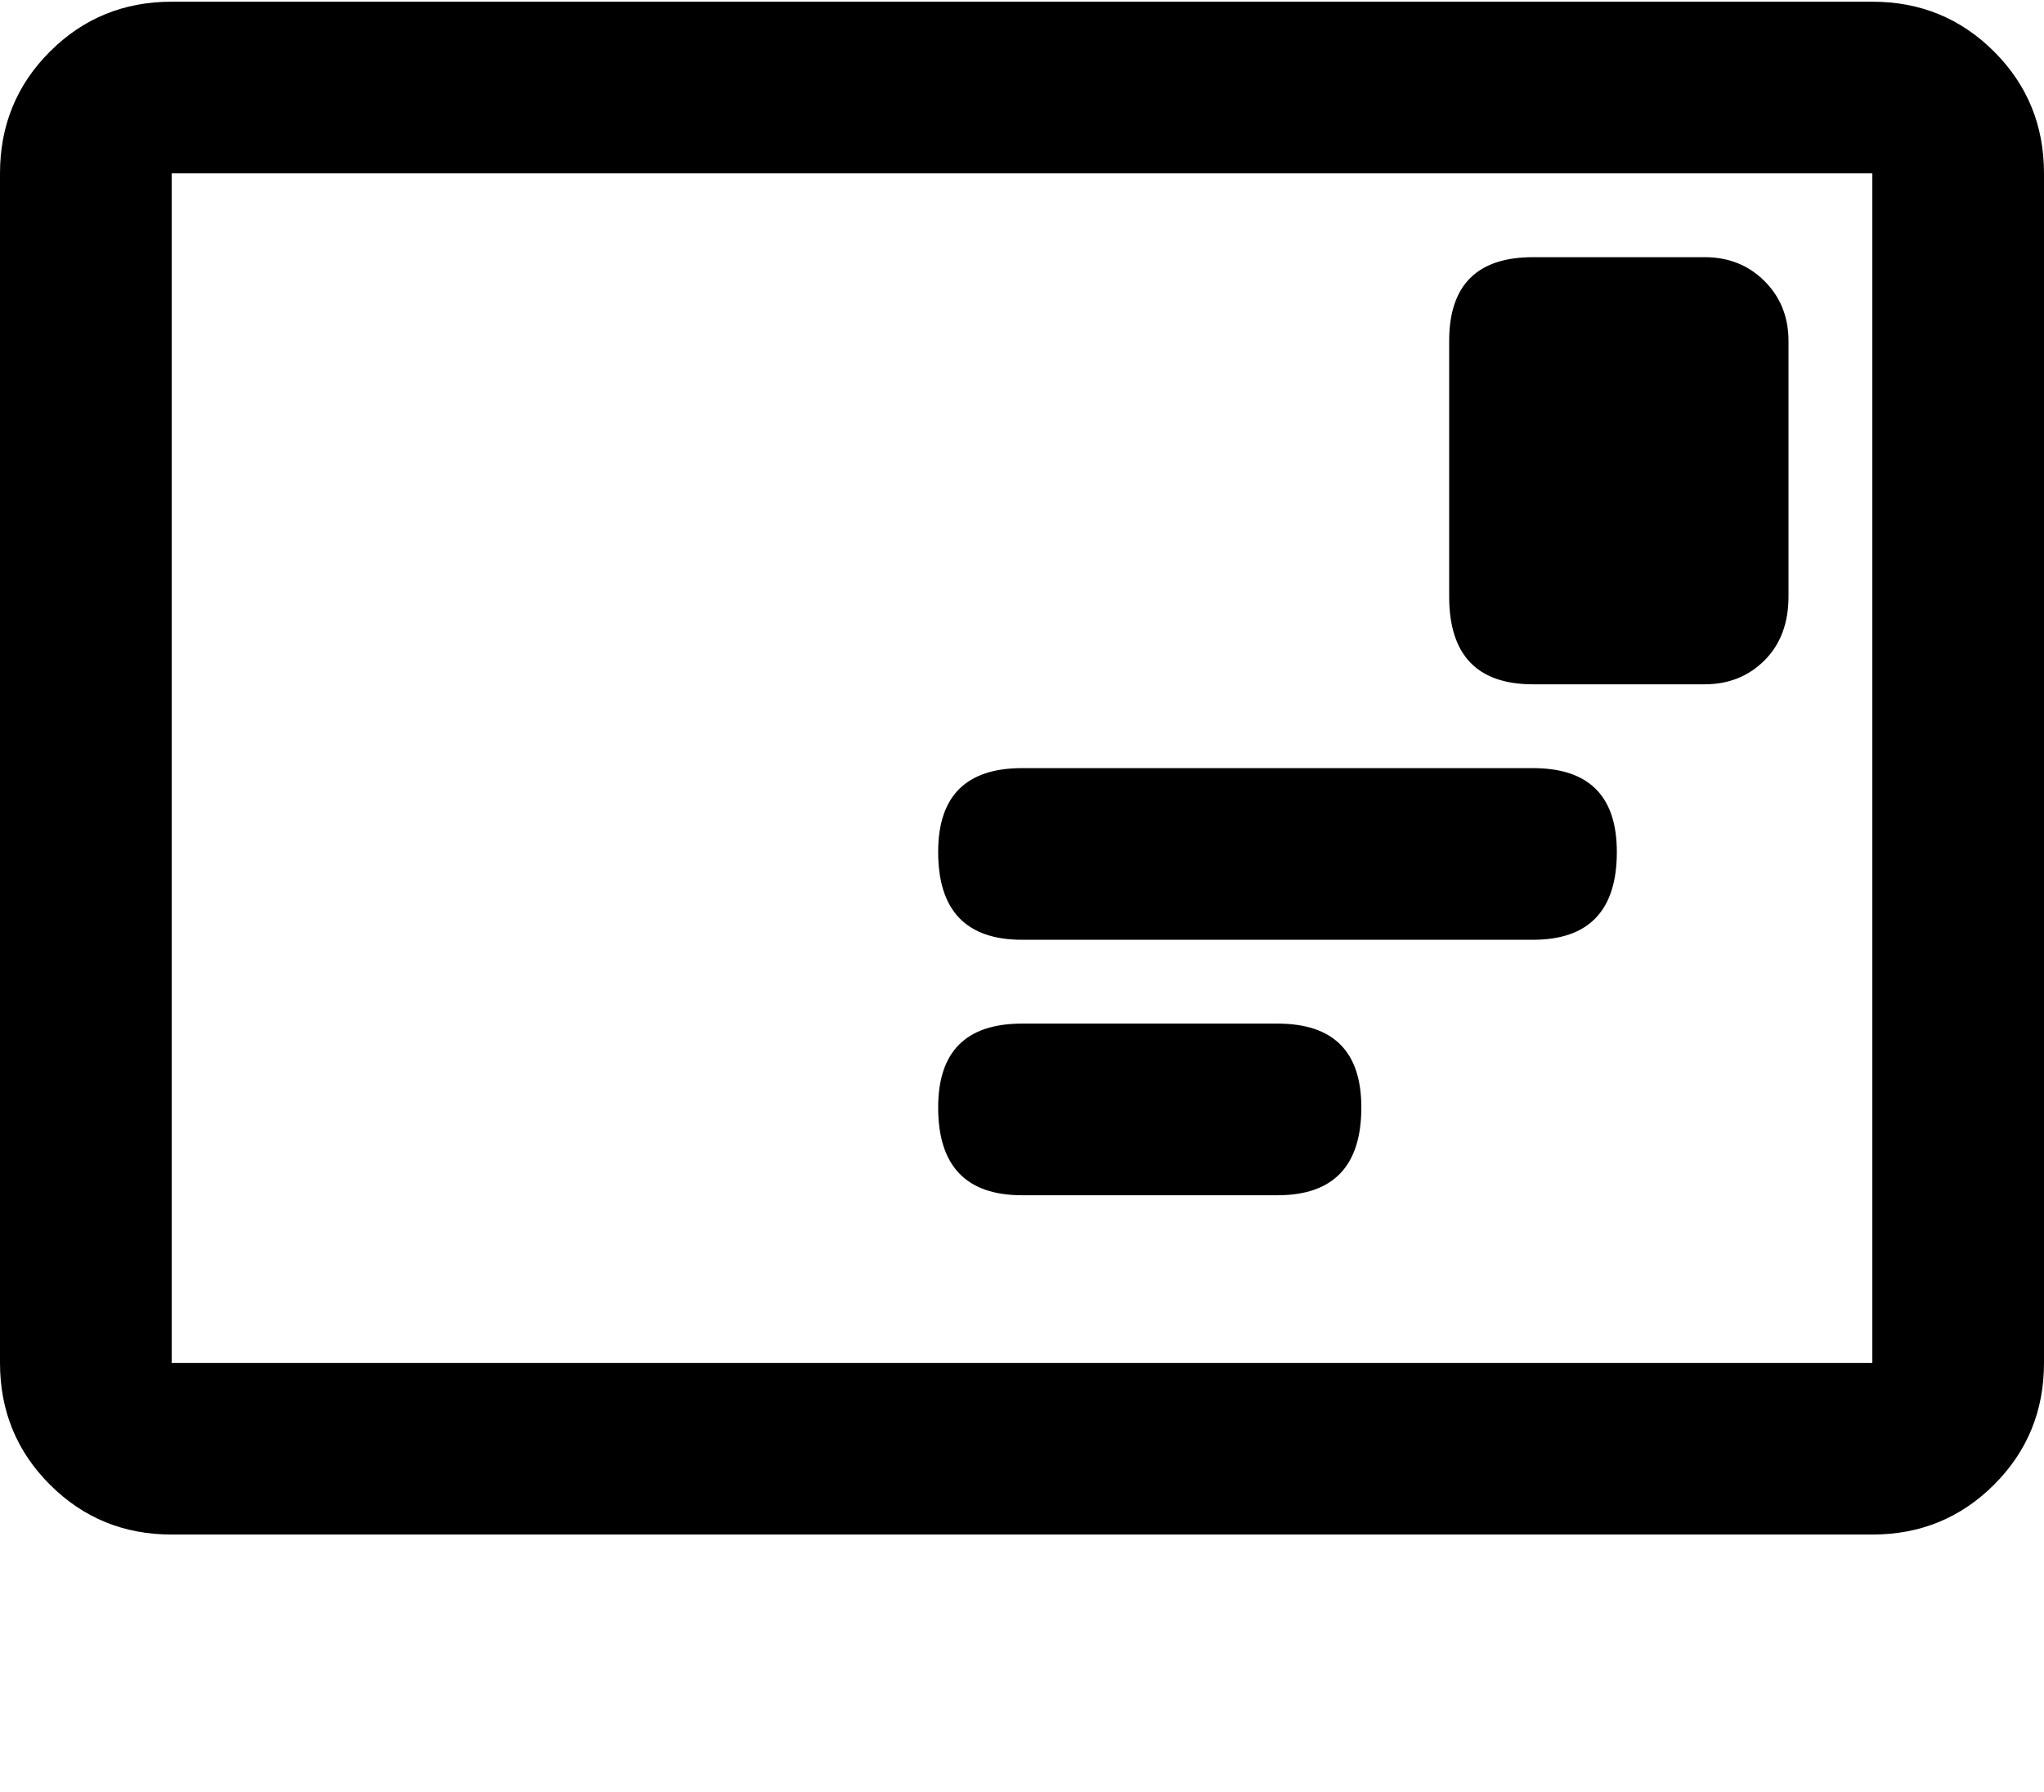 <svg xmlns="http://www.w3.org/2000/svg" width="3em" height="2.63em" viewBox="0 0 512 448"><path fill="currentColor" d="M469 0H43Q25 0 12.5 12.5T0 43v298q0 18 12.5 30.5T43 384h426q18 0 30.5-12.5T512 341V43q0-18-12.5-30.5T469 0M43 341V43h426v298zm341-149H256q-21 0-21 21q0 22 21 22h128q21 0 21-22q0-21-21-21m-64 64h-64q-21 0-21 21q0 22 21 22h64q21 0 21-22q0-21-21-21M427 64h-43q-21 0-21 21v64q0 22 21 22h43q9 0 15-6t6-16V85q0-9-6-15t-15-6"/></svg>